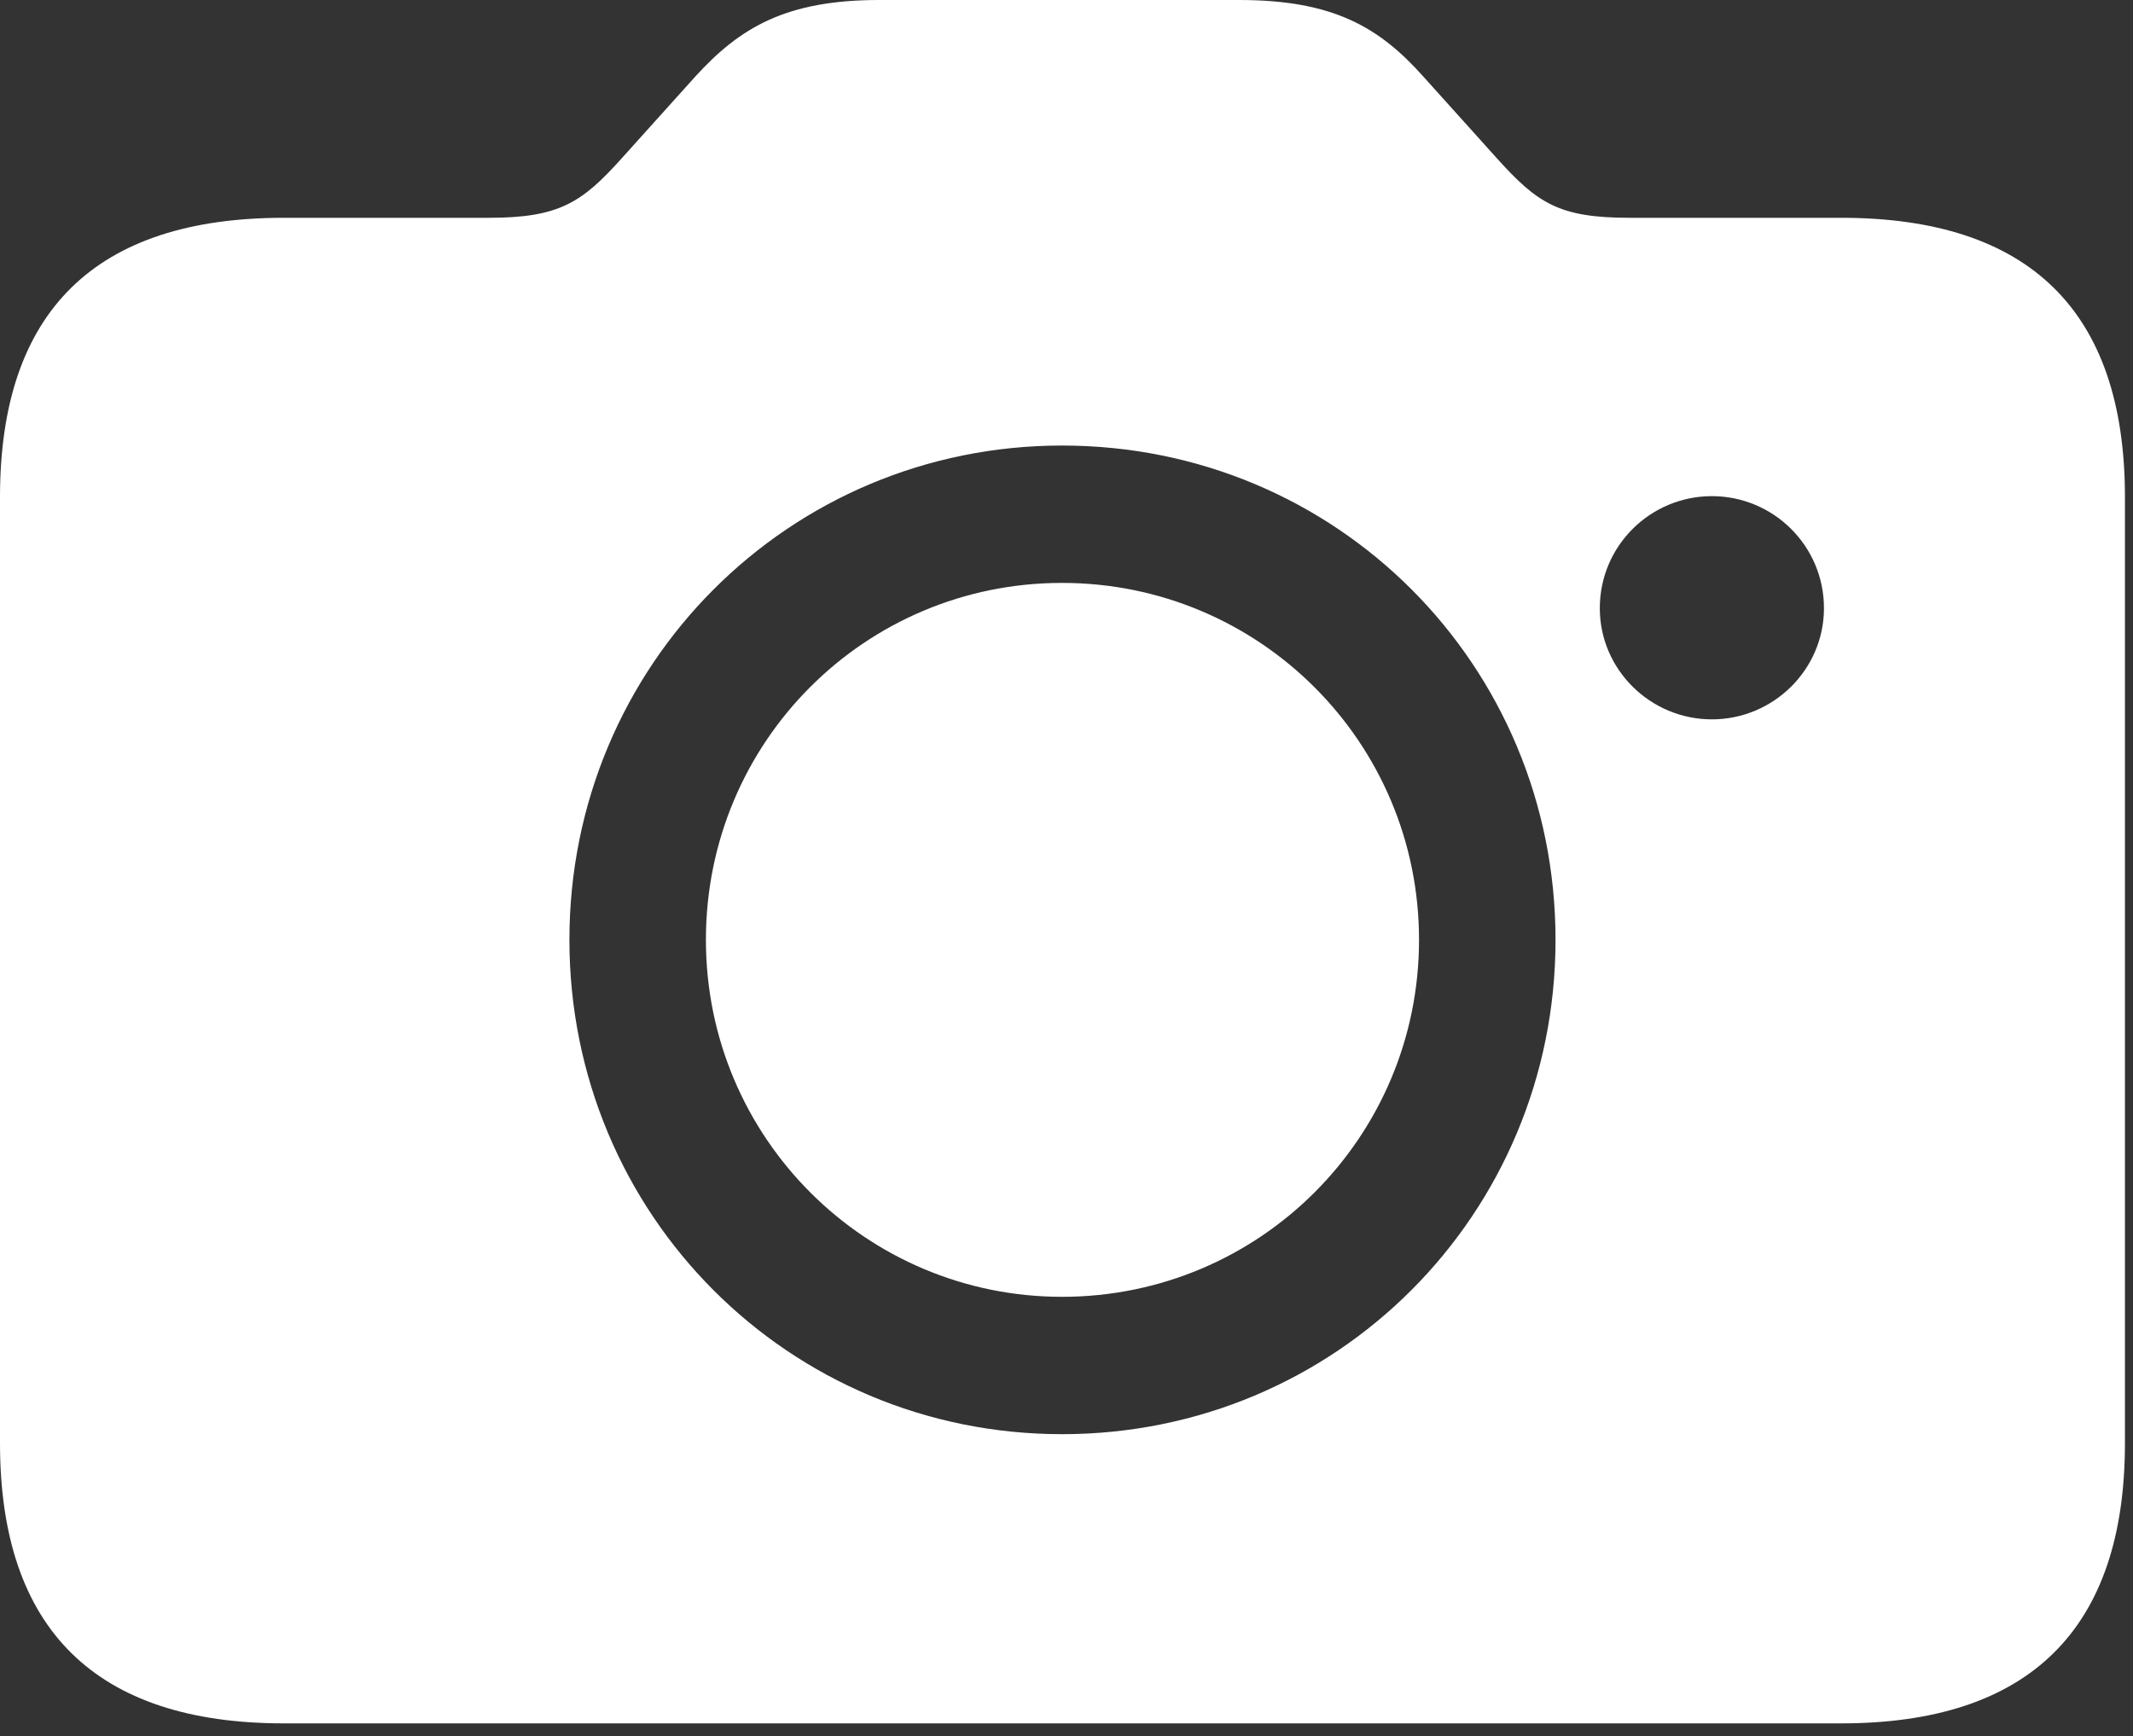<svg width="113" height="92" viewBox="0 0 113 92" fill="none" xmlns="http://www.w3.org/2000/svg">
<rect x="0" y="0" width="113" height="92" fill="#333333" stroke="none"/>
<path d="M15.035 91.313H97.538C107.497 91.313 112.573 86.333 112.573 76.469V26.336C112.573 16.472 107.497 11.54 97.538 11.54H86.333C82.598 11.54 81.449 10.774 79.294 8.38L75.416 4.07C73.07 1.437 70.628 0 65.647 0H46.59C41.658 0 39.216 1.437 36.822 4.07L32.944 8.38C30.837 10.726 29.64 11.54 25.905 11.54H15.035C5.076 11.54 0 16.472 0 26.336V76.469C0 86.333 5.076 91.313 15.035 91.313ZM56.263 75.99C41.802 75.99 30.166 64.355 30.166 49.798C30.166 35.242 41.802 23.607 56.263 23.607C70.819 23.607 82.407 35.242 82.407 49.798C82.407 64.355 70.771 75.99 56.263 75.99ZM90.691 38.115C87.434 38.115 84.753 35.481 84.753 32.225C84.753 28.921 87.434 26.288 90.691 26.288C93.947 26.288 96.628 28.921 96.628 32.225C96.628 35.481 93.947 38.115 90.691 38.115ZM56.263 68.712C66.701 68.712 75.176 60.285 75.176 49.798C75.176 39.312 66.701 30.885 56.263 30.885C45.824 30.885 37.397 39.312 37.397 49.798C37.397 60.285 45.872 68.712 56.263 68.712Z" fill="white"/>
</svg>

